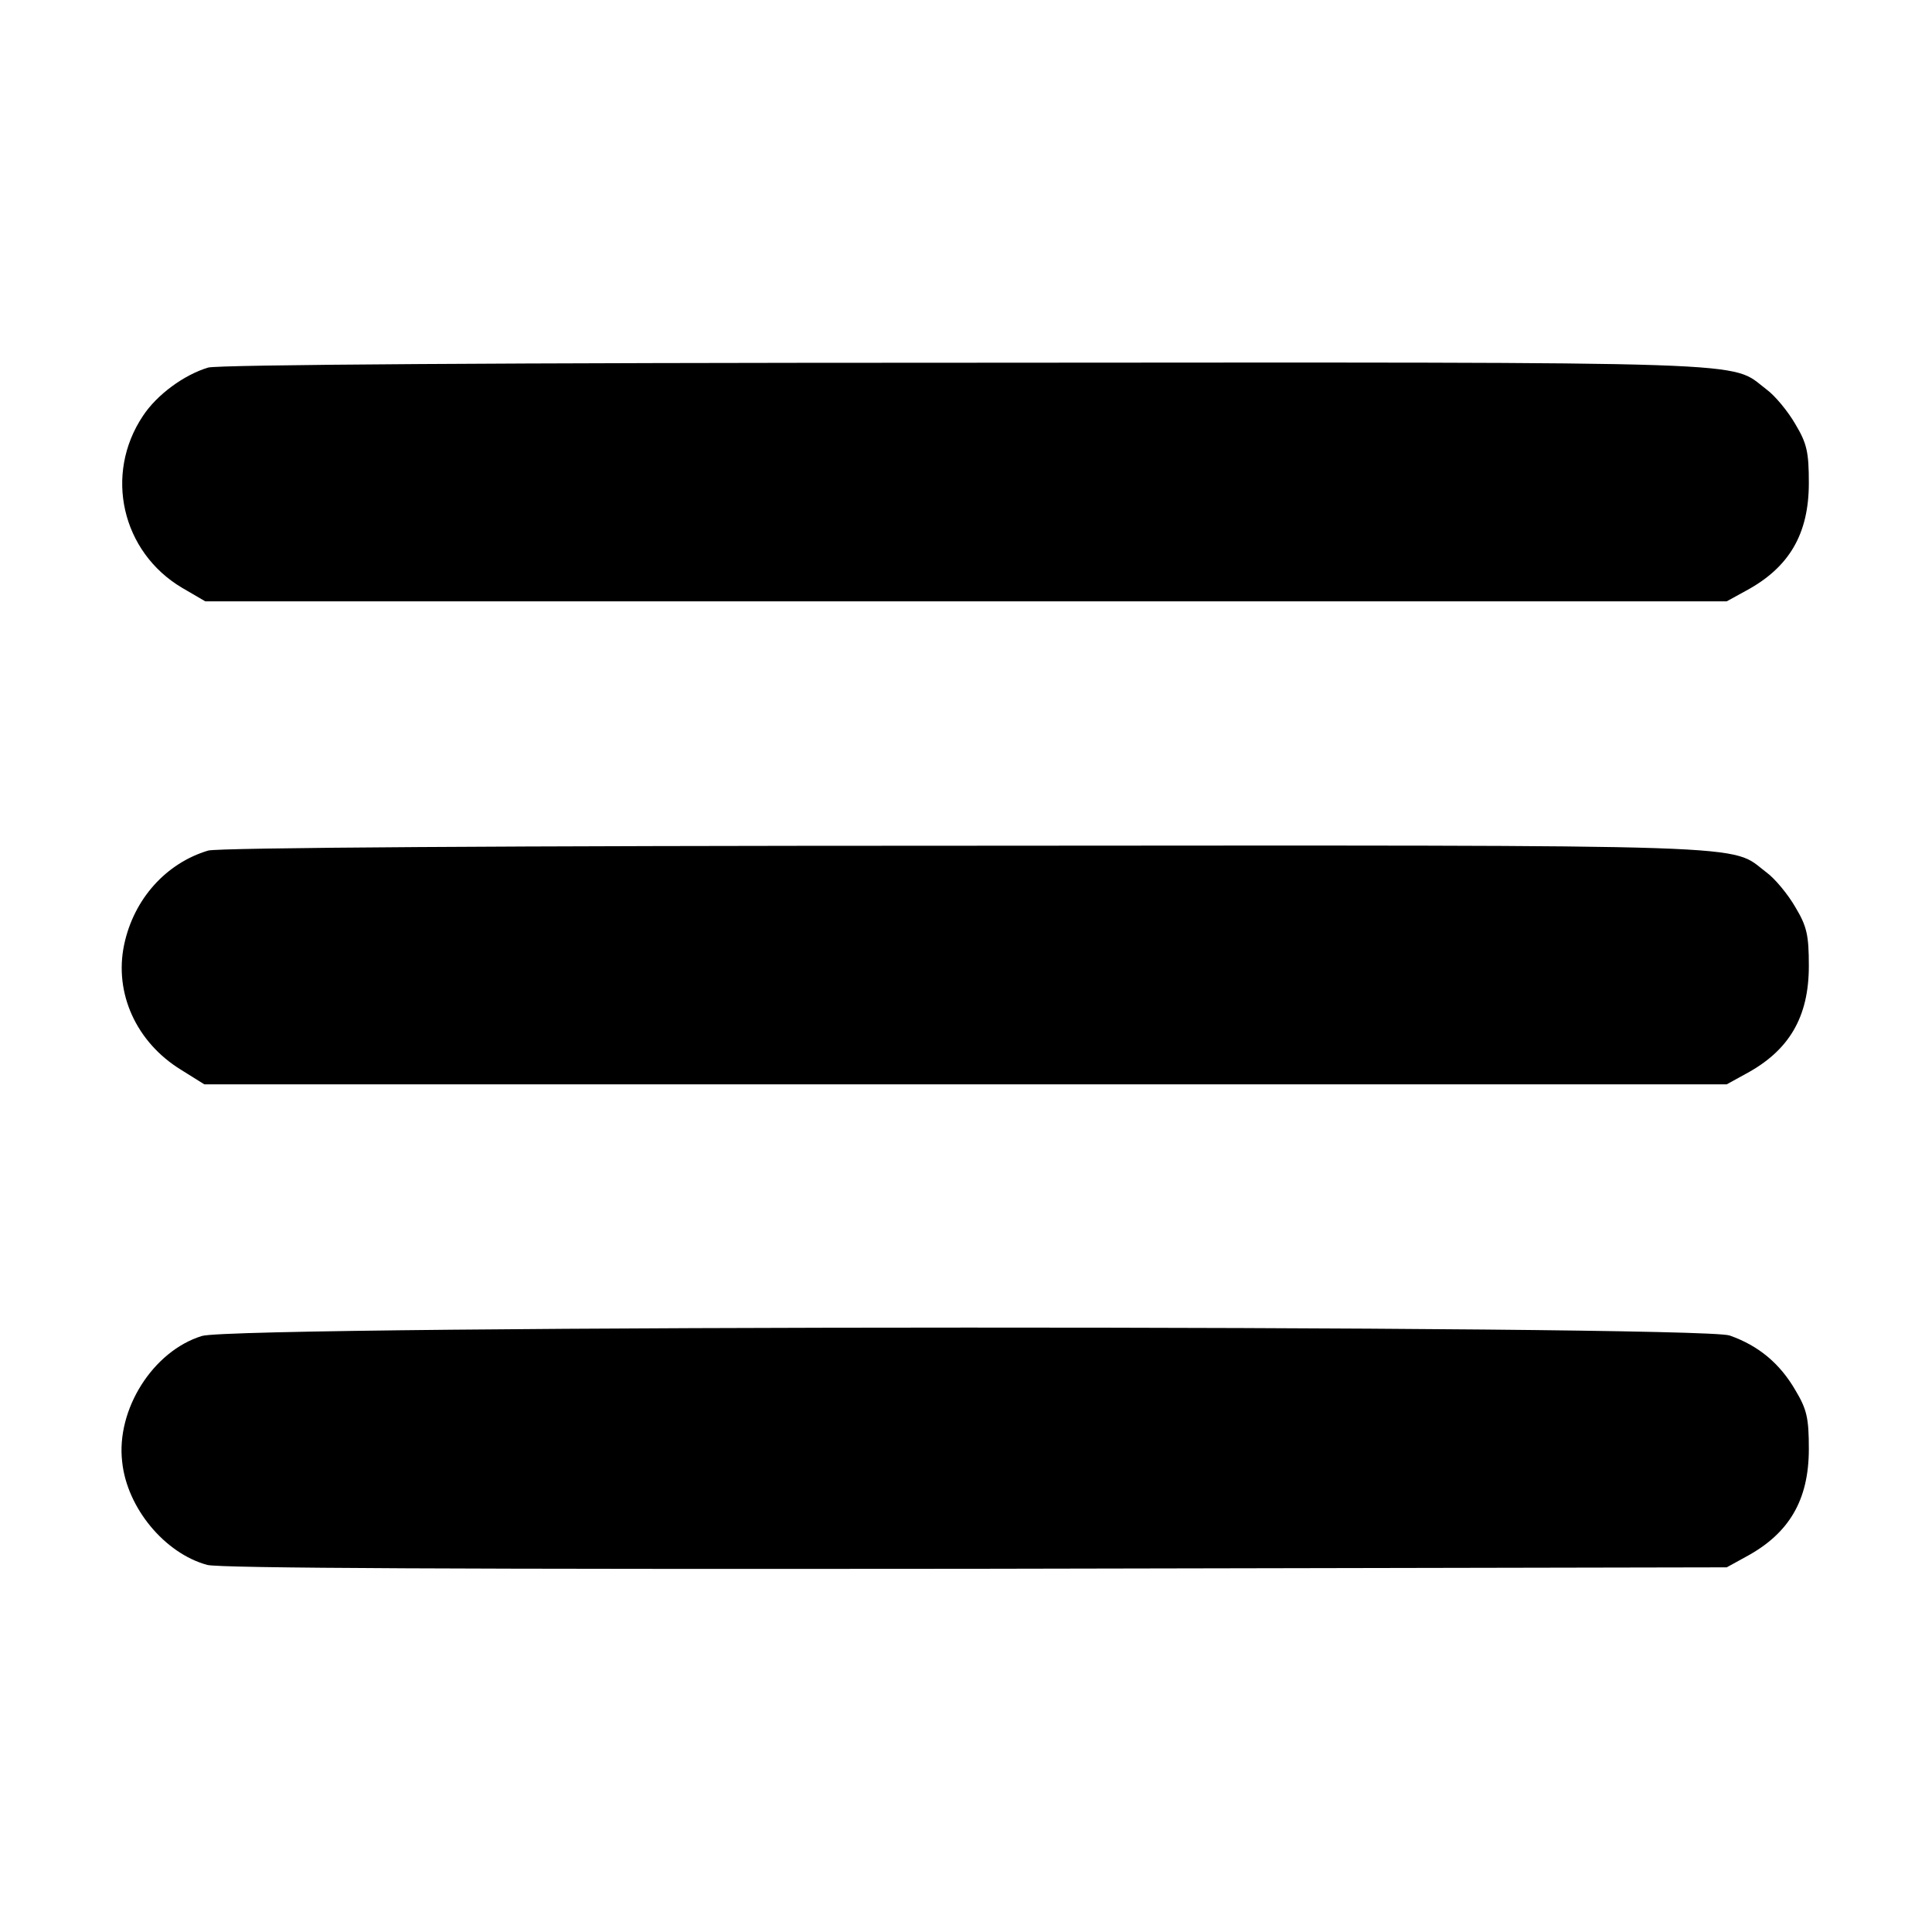 <?xml version="1.0" standalone="no"?>
<!DOCTYPE svg PUBLIC "-//W3C//DTD SVG 20010904//EN"
 "http://www.w3.org/TR/2001/REC-SVG-20010904/DTD/svg10.dtd">
<svg version="1.0" xmlns="http://www.w3.org/2000/svg"
        width="400pt" height="400pt" viewBox="0 0 400 400"
        preserveAspectRatio="xMidYMid meet">

        <g transform="translate(0,400) scale(0.1,-0.1)"
            stroke="none">
            <path d="M431 3239 c-50 -15 -106 -56 -135 -100 -81 -121 -44 -282 81 -356
            l48 -28 1575 0 1575 0 40 22 c89 48 130 117 130 223 0 64 -4 82 -28 122 -15
            26 -42 59 -60 72 -78 59 19 56 -1656 55 -955 0 -1549 -4 -1570 -10z"/>
            <path d="M431 2239 c-87 -26 -154 -100 -174 -195 -21 -100 25 -202 118 -259
            l48 -30 1576 0 1576 0 40 22 c89 48 130 117 130 223 0 64 -4 82 -28 122 -15
            26 -42 59 -60 72 -78 59 19 56 -1656 55 -955 0 -1549 -4 -1570 -10z"/>
            <path d="M418 1234 c-101 -31 -178 -152 -165 -261 10 -95 88 -189 176 -213 27
            -7 541 -9 1593 -8 l1553 3 40 22 c89 48 130 117 130 223 0 64 -4 82 -28 122
            -32 55 -76 92 -136 113 -64 22 -3090 22 -3163 -1z"/>
        </g>
</svg>
